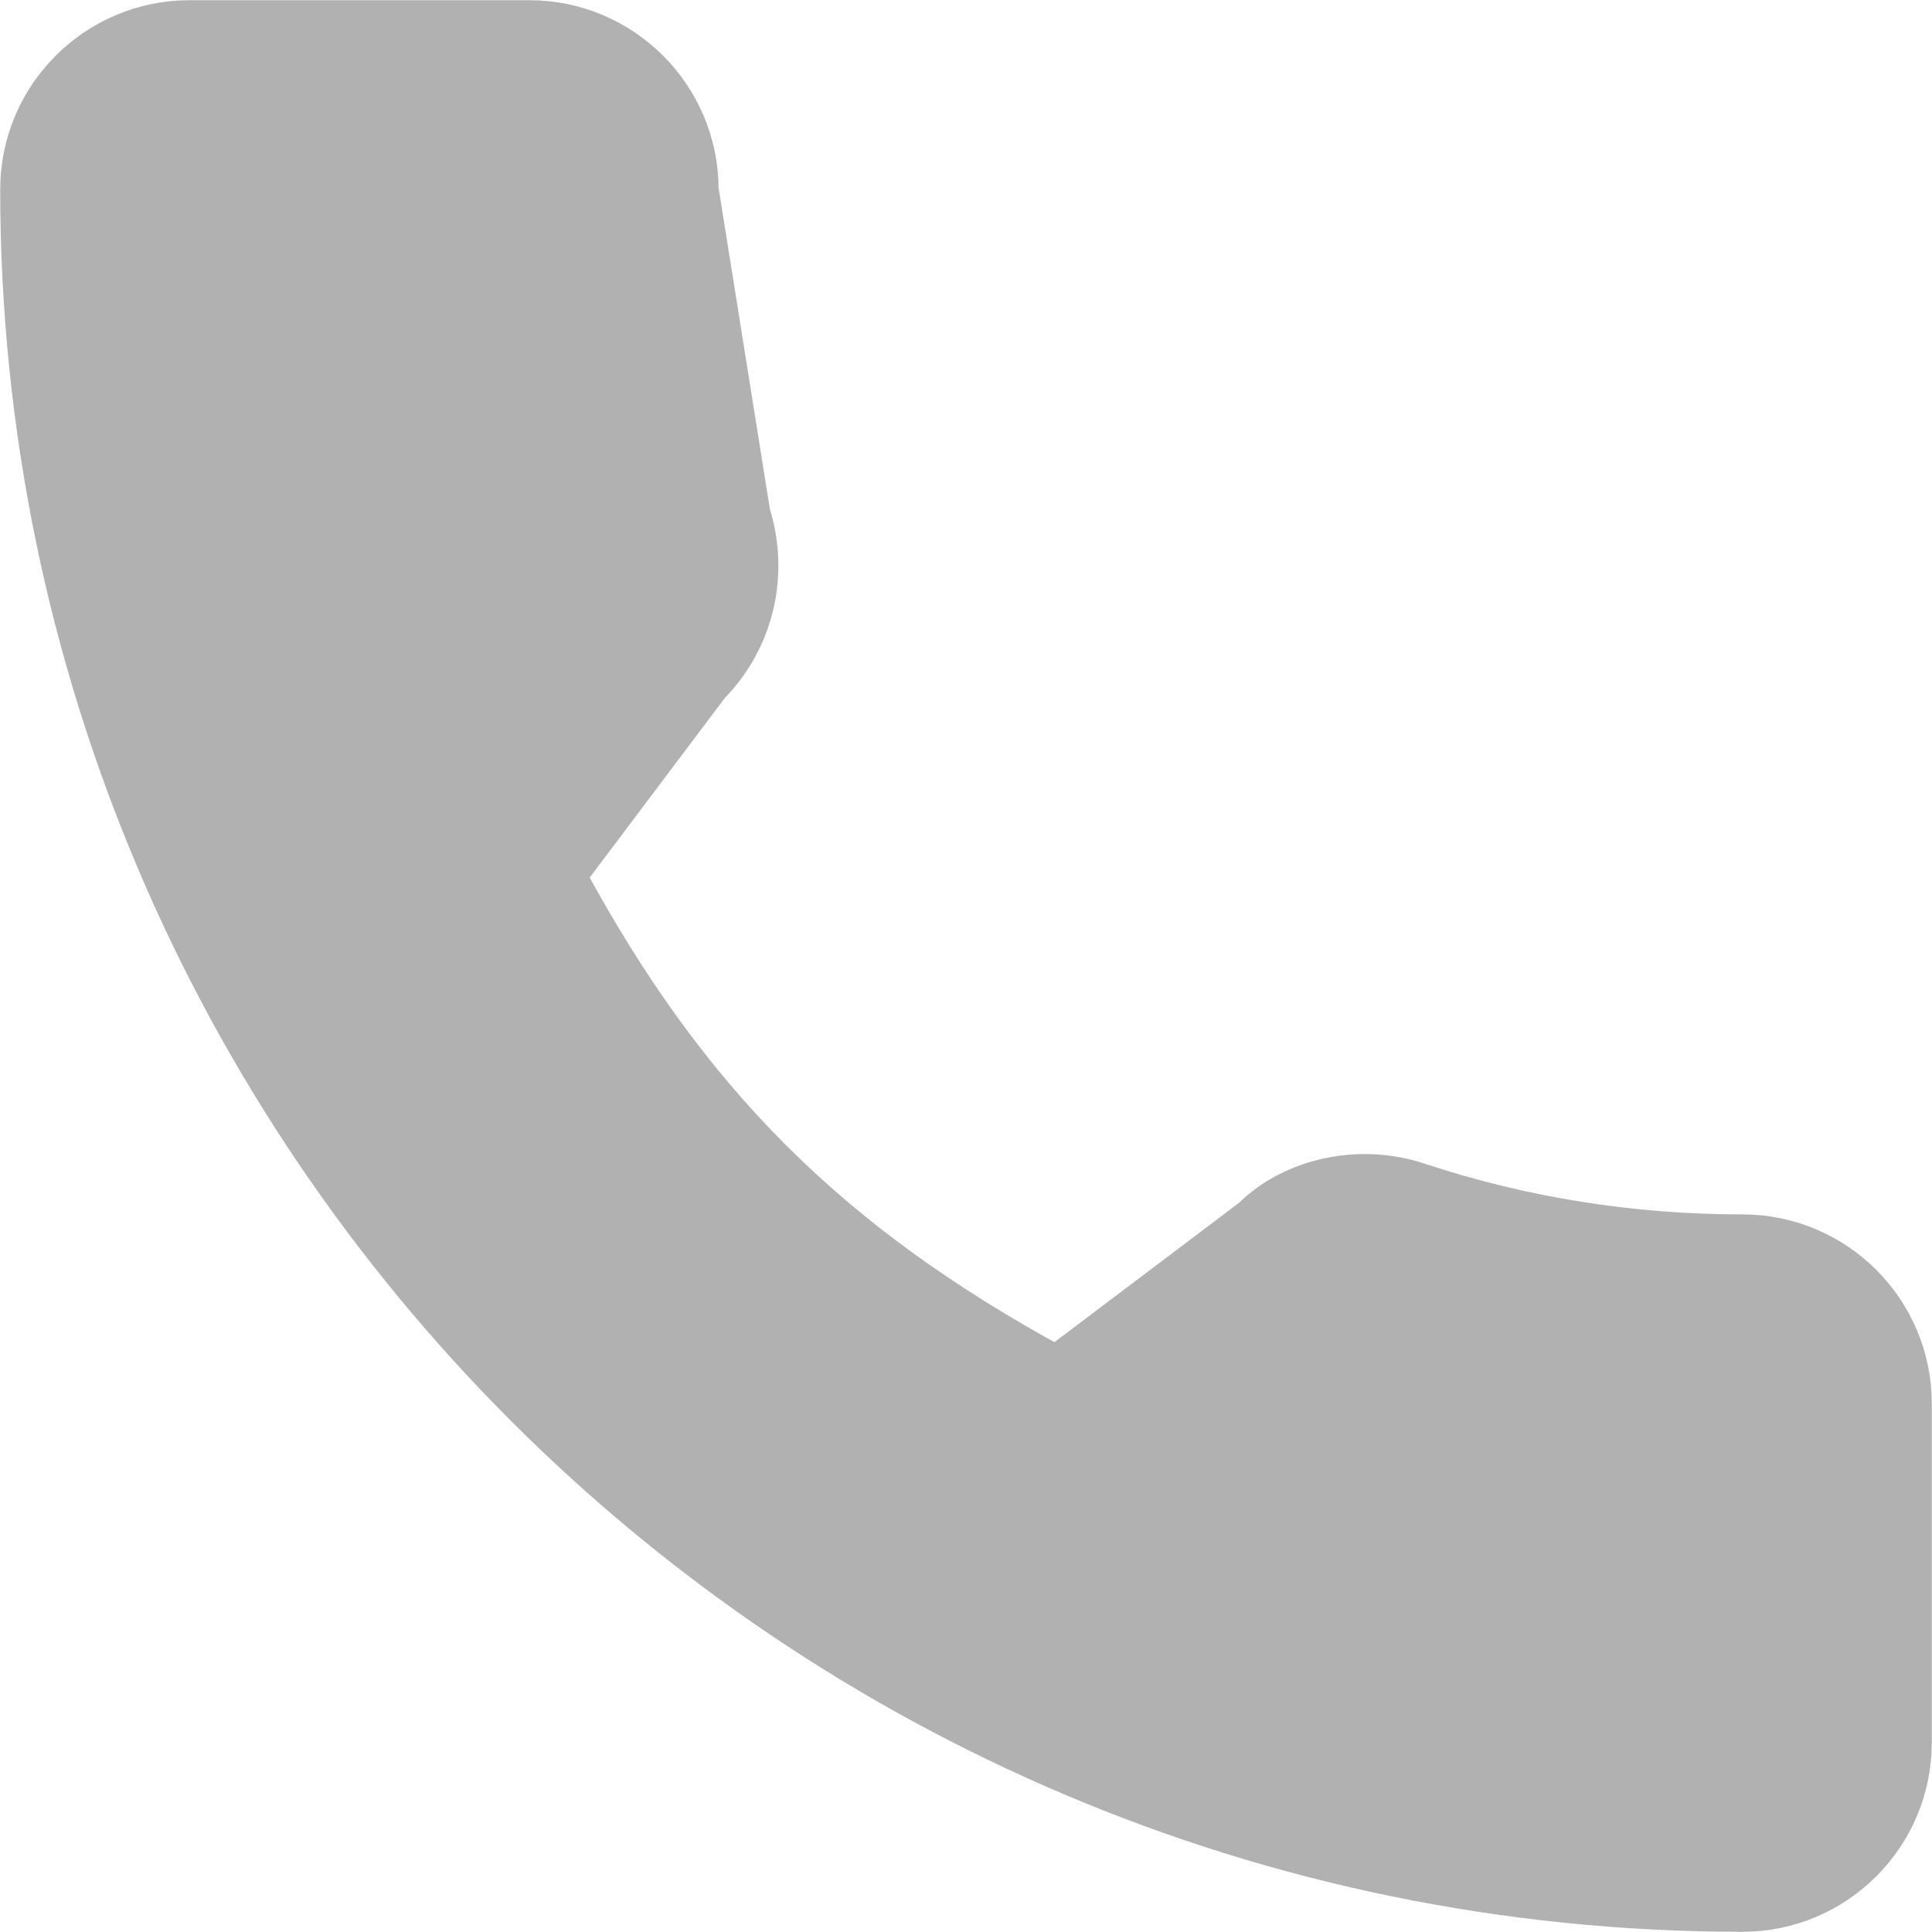 <svg width="19" height="19" viewBox="0 0 19 19" fill="none" xmlns="http://www.w3.org/2000/svg">
<path d="M7.376 5.052L7.376 5.052C7.564 5.652 7.41 6.293 6.975 6.735L5.562 8.613C6.758 10.828 8.154 12.224 10.387 13.437L12.317 11.98C12.714 11.585 13.378 11.44 13.957 11.637C14.972 11.972 16.044 12.143 17.136 12.143C18.053 12.143 18.798 12.888 18.798 13.805V17.136C18.798 18.053 18.053 18.798 17.136 18.798C7.798 18.798 0.202 11.202 0.202 1.864C0.202 0.947 0.947 0.202 1.864 0.202H5.205C6.121 0.202 6.867 0.947 6.867 1.864L7.376 5.052ZM7.376 5.052L7.375 5.05M7.376 5.052L7.375 5.05M7.375 5.05C7.038 4.029 6.867 2.957 6.867 1.864L7.375 5.05ZM5.916 5.801L5.907 5.809L5.9 5.819L4.163 8.119L4.163 8.119C4 8.335 3.974 8.625 4.097 8.866L4.097 8.866C5.534 11.691 7.288 13.444 10.131 14.902C10.372 15.027 10.665 15 10.881 14.837L10.881 14.837L13.234 13.054L13.245 13.045L13.255 13.036C13.32 12.971 13.418 12.948 13.505 12.977L13.507 12.978C14.672 13.363 15.893 13.558 17.136 13.558C17.272 13.558 17.383 13.669 17.383 13.805V17.136C17.383 17.272 17.272 17.383 17.136 17.383C8.579 17.383 1.617 10.421 1.617 1.864C1.617 1.728 1.728 1.617 1.864 1.617H5.205C5.341 1.617 5.452 1.728 5.452 1.864C5.452 3.107 5.647 4.327 6.029 5.484C6.054 5.566 6.046 5.665 5.916 5.801Z" fill="#B1B1B1" stroke="#B1B1B1" stroke-width="0.4"/>
</svg>
